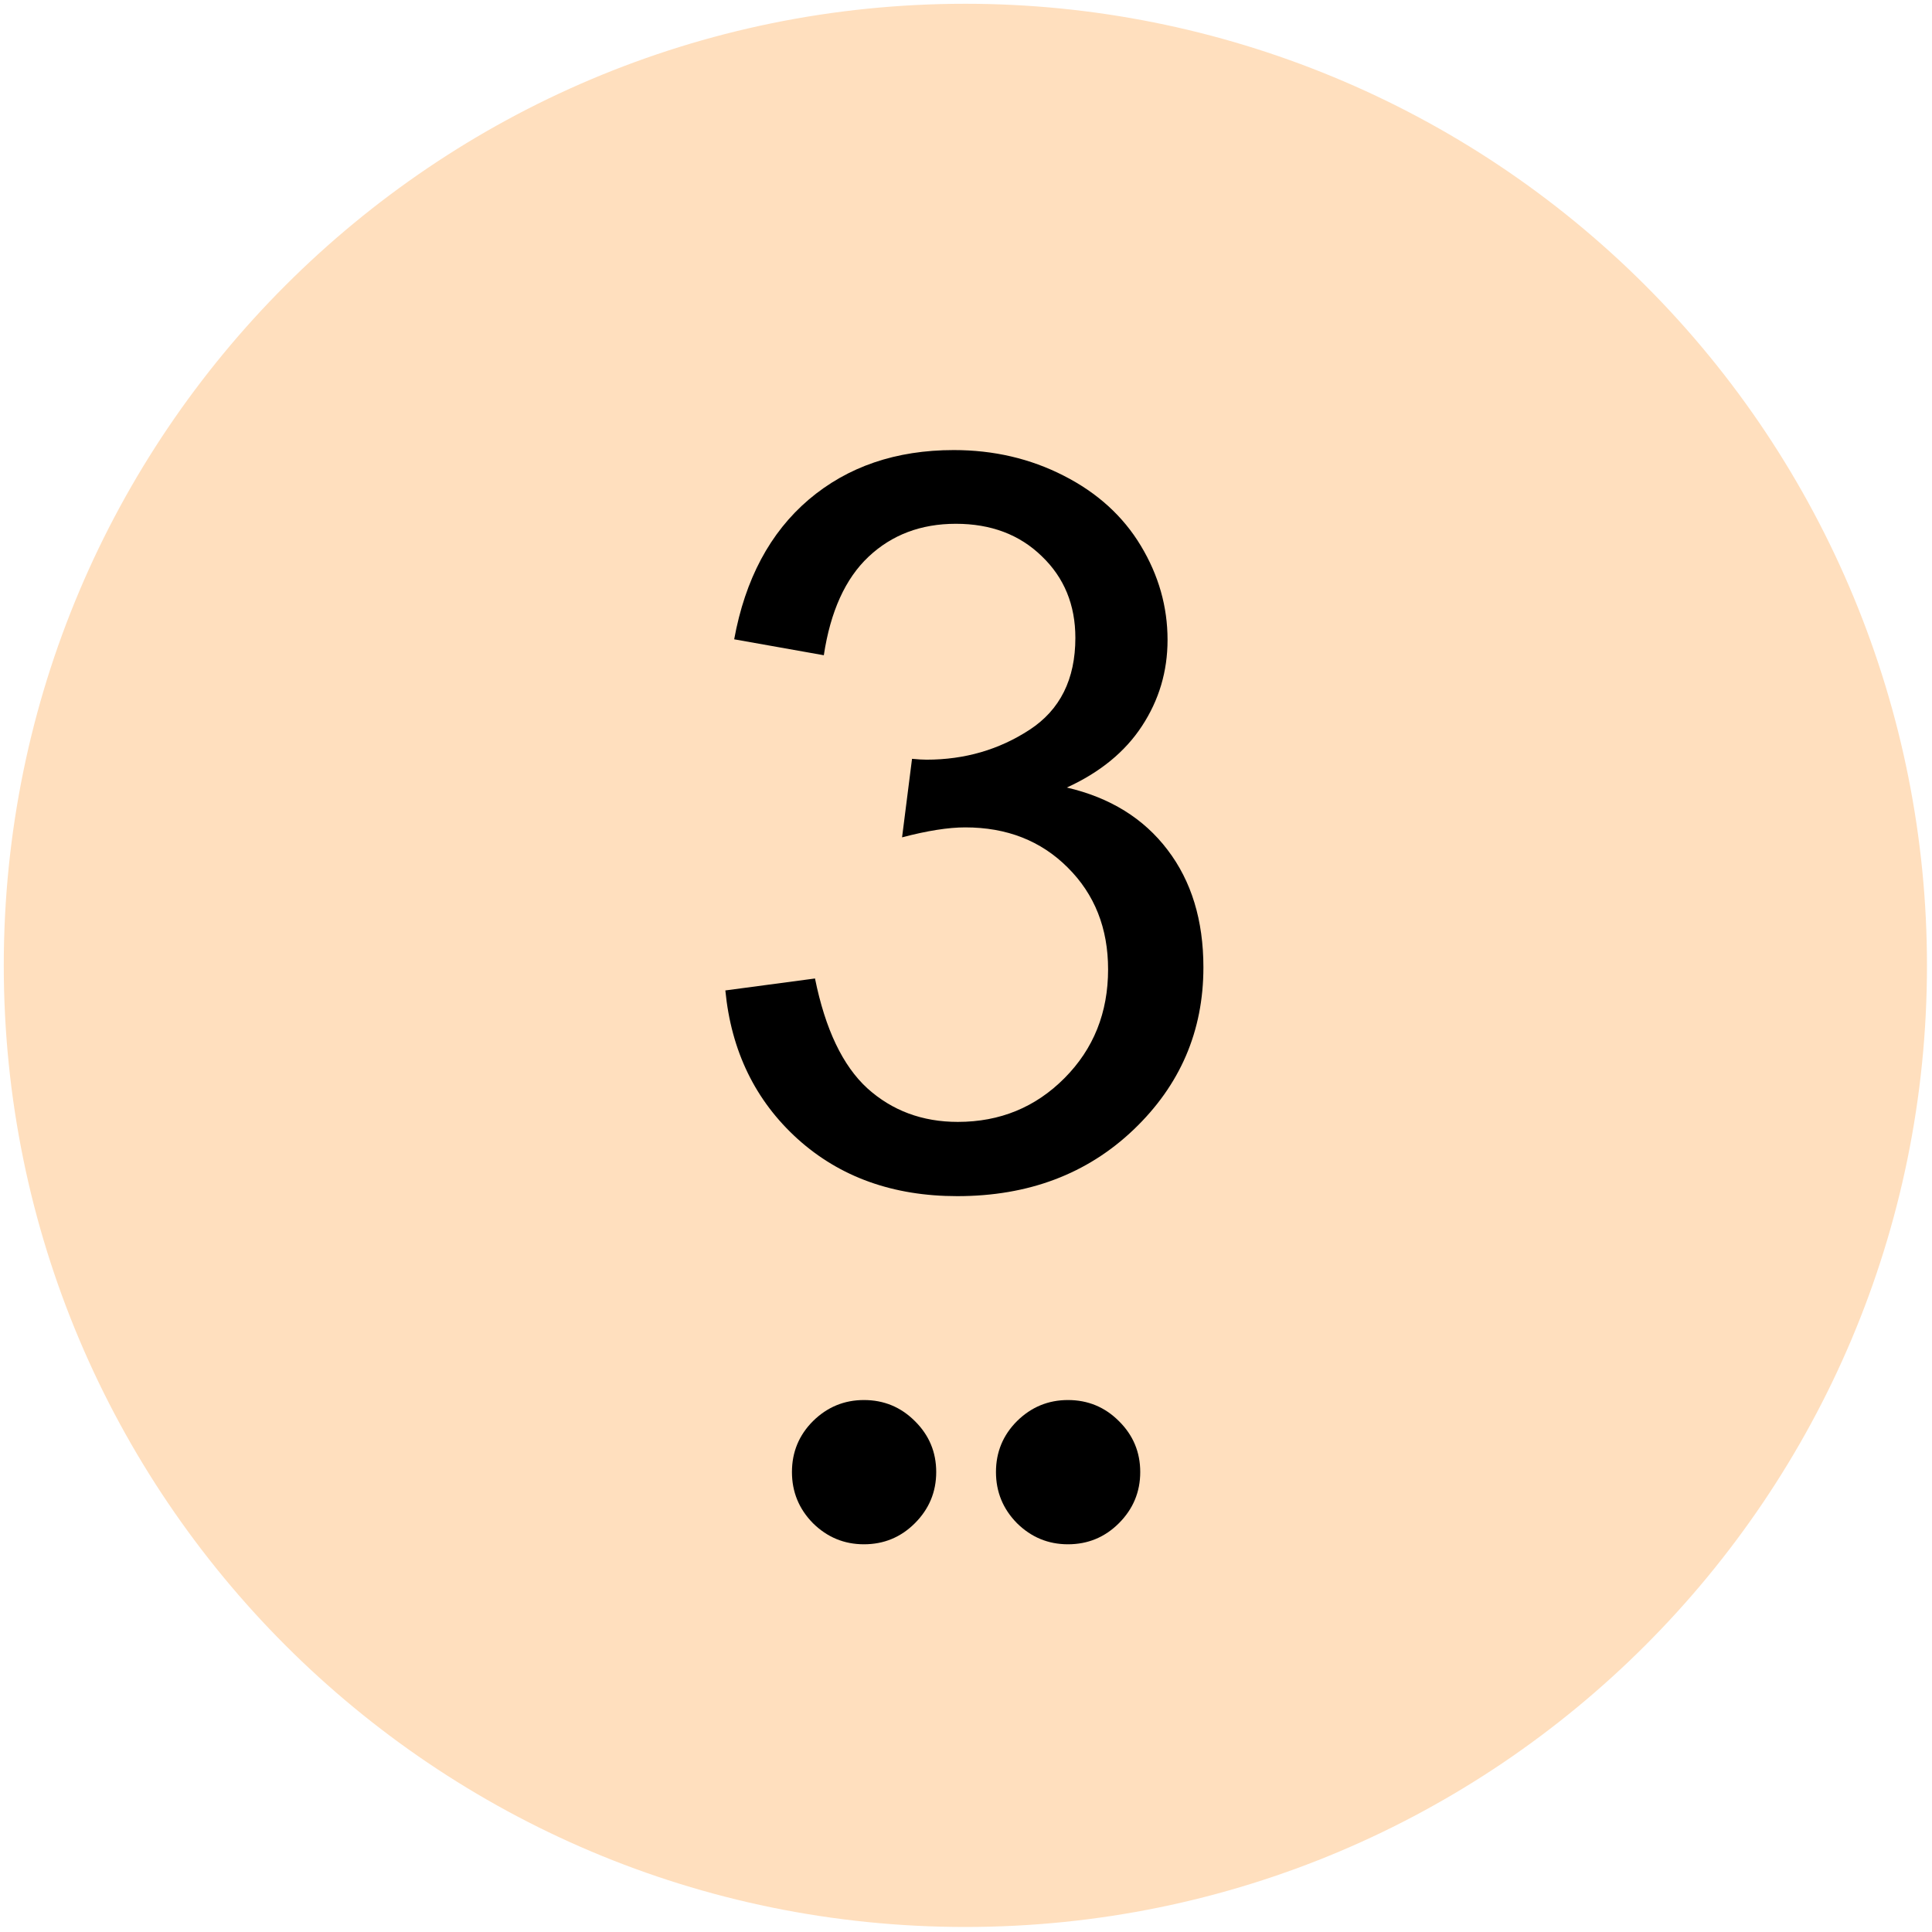 <svg version="1.1" viewBox="0.0 0.0 106.089 106.089" fill="none" stroke="none" stroke-linecap="square" stroke-miterlimit="10" xmlns:xlink="http://www.w3.org/1999/xlink" xmlns="http://www.w3.org/2000/svg"><clipPath id="p.0"><path d="m0 0l106.089 0l0 106.089l-106.089 0l0 -106.089z" clip-rule="nonzero"/></clipPath><g clip-path="url(#p.0)"><path fill="#000000" fill-opacity="0.0" d="m0 0l106.089 0l0 106.089l-106.089 0z" fill-rule="evenodd"/><path fill="#ffdfbe" d="m0.207 53.01l0 0c0 -29.162 23.641 -52.803 52.803 -52.803l0 0c14.004 0 27.435 5.563 37.337 15.466c9.903 9.903 15.466 23.333 15.466 37.337l0 0c0 29.162 -23.641 52.803 -52.803 52.803l0 0c-29.162 0 -52.803 -23.641 -52.803 -52.803z" fill-rule="evenodd"/><path fill="#000000" fill-opacity="0.0" d="m18.499 61.33l68.976 0l0 28.409l-68.976 0z" fill-rule="evenodd"/><path fill="#000000" d="m43.487 80.831q0 -1.641 1.156 -2.797q1.172 -1.156 2.797 -1.156q1.641 0 2.797 1.156q1.172 1.156 1.172 2.797q0 1.641 -1.172 2.812q-1.156 1.156 -2.797 1.156q-1.625 0 -2.797 -1.156q-1.156 -1.172 -1.156 -2.812zm11.203 0q0 -1.641 1.156 -2.797q1.172 -1.156 2.797 -1.156q1.641 0 2.797 1.156q1.172 1.156 1.172 2.797q0 1.641 -1.172 2.812q-1.156 1.156 -2.797 1.156q-1.625 0 -2.797 -1.156q-1.156 -1.172 -1.156 -2.812z" fill-rule="nonzero"/><path fill="#000000" fill-opacity="0.0" d="m35.374 19.907l35.339 0l0 49.795l-35.339 0z" fill-rule="evenodd"/><path fill="#000000" d="m39.831 54.386l4.922 -0.656q0.844 4.172 2.875 6.031q2.047 1.844 4.969 1.844q3.469 0 5.859 -2.406q2.391 -2.406 2.391 -5.969q0 -3.391 -2.219 -5.594q-2.203 -2.203 -5.625 -2.203q-1.391 0 -3.469 0.547l0.547 -4.312q0.484 0.047 0.797 0.047q3.141 0 5.656 -1.641q2.516 -1.641 2.516 -5.047q0 -2.719 -1.844 -4.484q-1.828 -1.781 -4.719 -1.781q-2.875 0 -4.797 1.812q-1.906 1.797 -2.453 5.406l-4.922 -0.875q0.906 -4.953 4.094 -7.672q3.203 -2.719 7.969 -2.719q3.281 0 6.031 1.406q2.766 1.406 4.234 3.844q1.469 2.438 1.469 5.172q0 2.594 -1.406 4.734q-1.391 2.125 -4.125 3.375q3.562 0.828 5.531 3.422q1.969 2.578 1.969 6.453q0 5.25 -3.828 8.906q-3.828 3.656 -9.688 3.656q-5.281 0 -8.766 -3.141q-3.484 -3.156 -3.969 -8.156z" fill-rule="nonzero"/></g></svg>